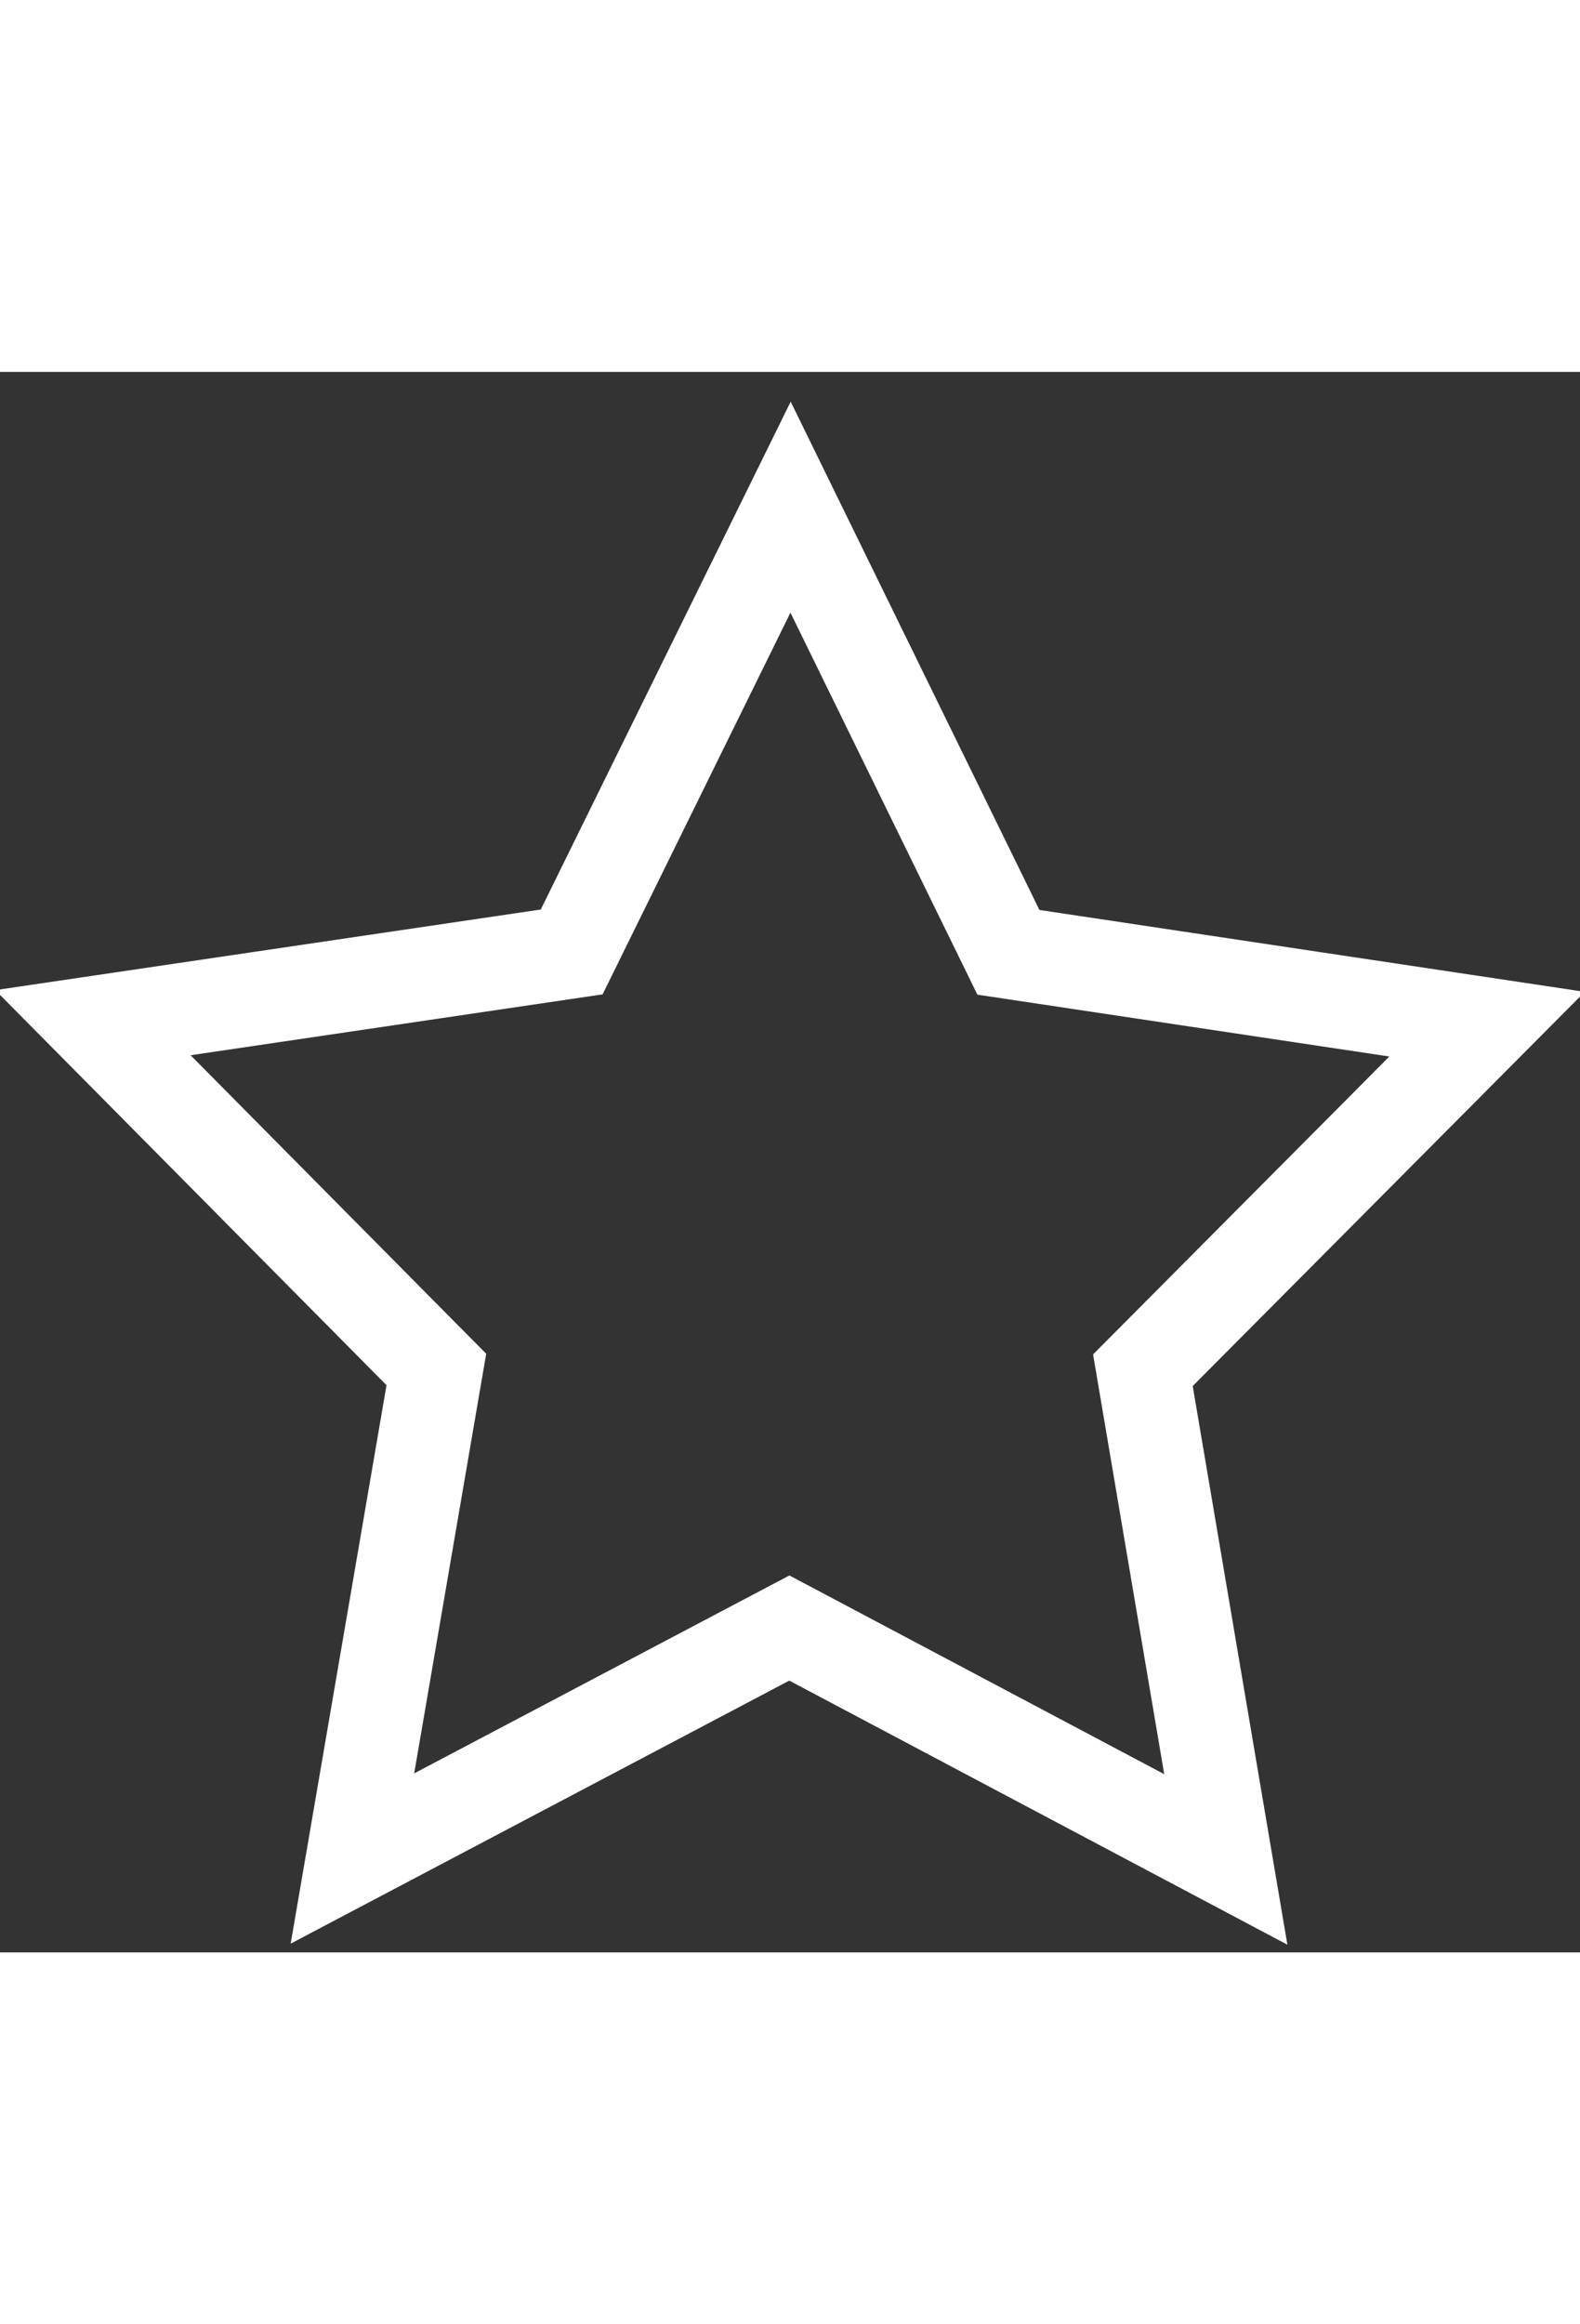 <svg height="25" viewBox="0 0 17 17" fill="none" xmlns="http://www.w3.org/2000/svg">
<rect x="0" y="0" width="17" height="17" fill="#333333" stroke="none"/>
<path d="M10.85 6.243L16 7.016L12.297 10.738L13.189 16L8.493 13.511L3.792 15.99L4.695 10.73L1 7L6.151 6.239L8.506 1.455L10.85 6.243Z" stroke="white" stroke-width="1" stroke-miterlimit="10"/>
</svg>
